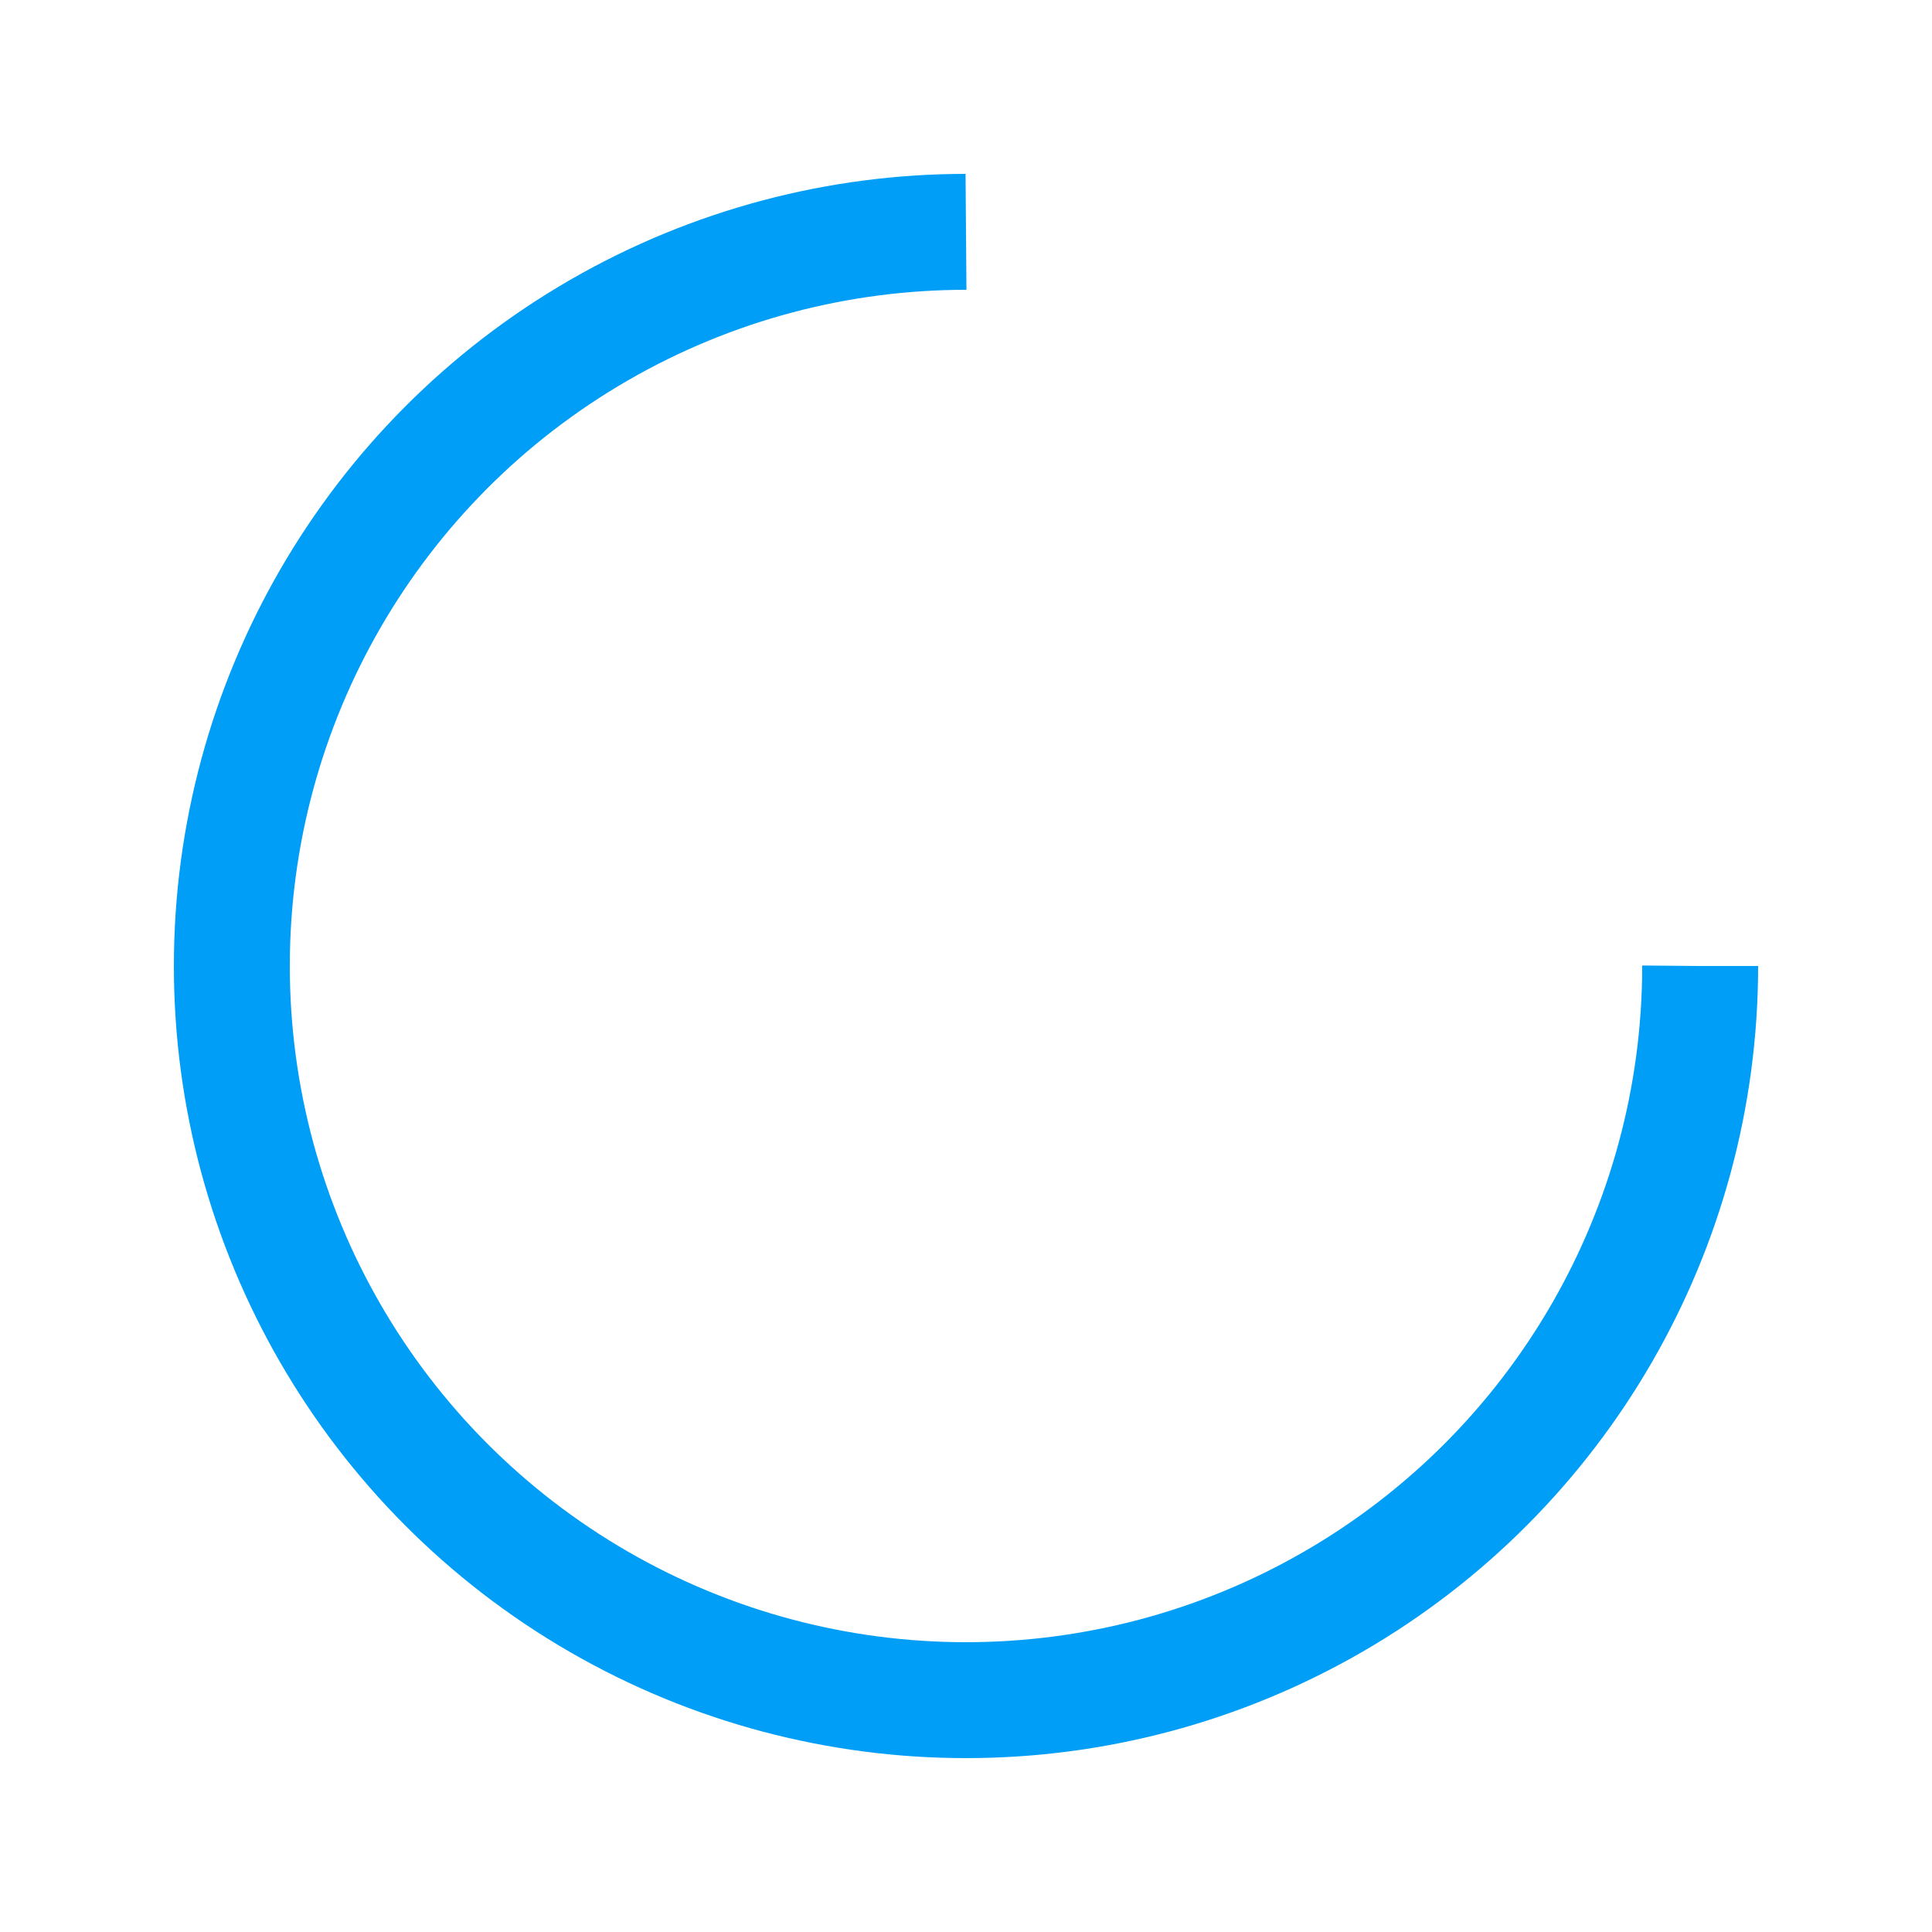 <svg xmlns="http://www.w3.org/2000/svg" xmlns:xlink="http://www.w3.org/1999/xlink" style="margin: auto; background: rgb(255, 255, 255 / 0%); display: block; shape-rendering: auto;" width="48px" height="48px" viewBox="0 0 100 100" preserveAspectRatio="xMidYMid">
<circle cx="50" cy="50" fill="none" stroke="#009ef7" stroke-width="6" r="38" stroke-dasharray="179.071 61.69">
  <animateTransform attributeName="transform" type="rotate" repeatCount="indefinite" dur="0.667s" values="0 50 50;360 50 50" keyTimes="0;1"></animateTransform>
</circle>
</svg>